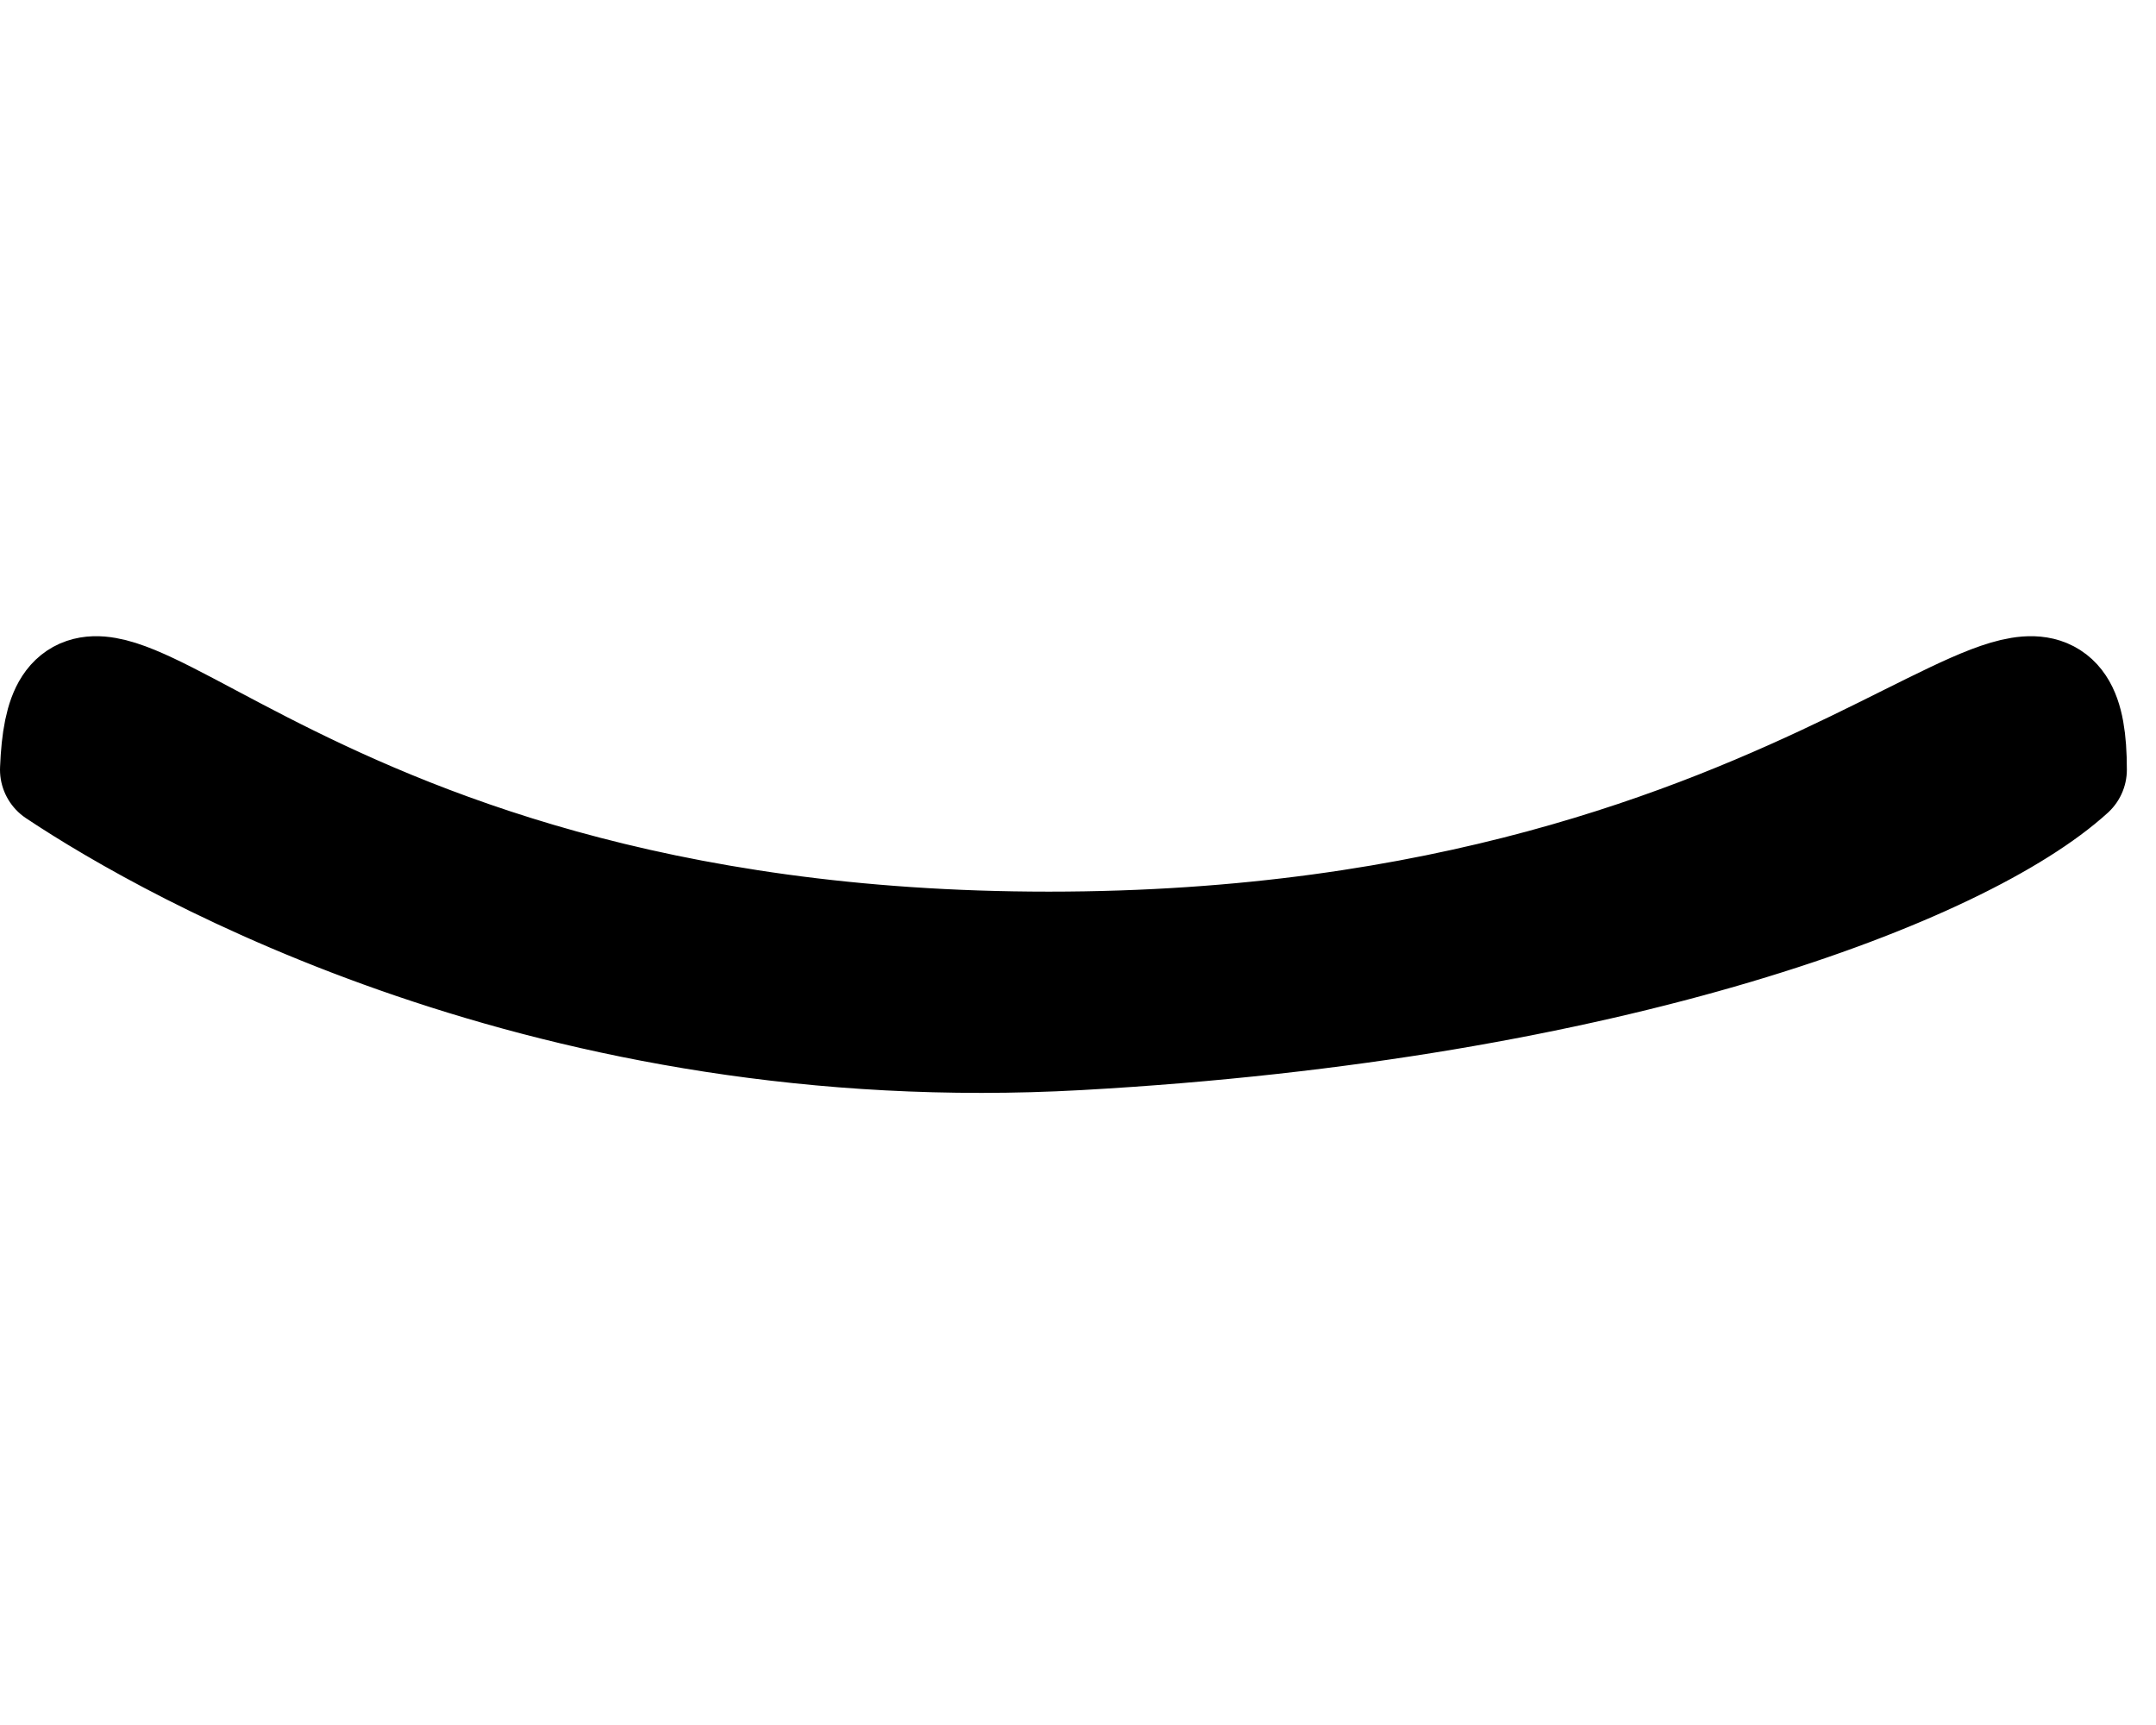 <svg width="10" height="8" viewBox="0 0 37 8" fill="none" xmlns="http://www.w3.org/2000/svg">
<path d="M18 5.5C4.4 5.5 1.167 -1.76 1 2.407C3 3.74 9.5 7.407 18.5 6.907C27.695 6.396 33.667 4.074 35.5 2.407C35.5 -1.76 31.6 5.5 18 5.5Z" stroke="black" stroke-width="2" stroke-linecap="round" stroke-linejoin="round"/>
</svg>
